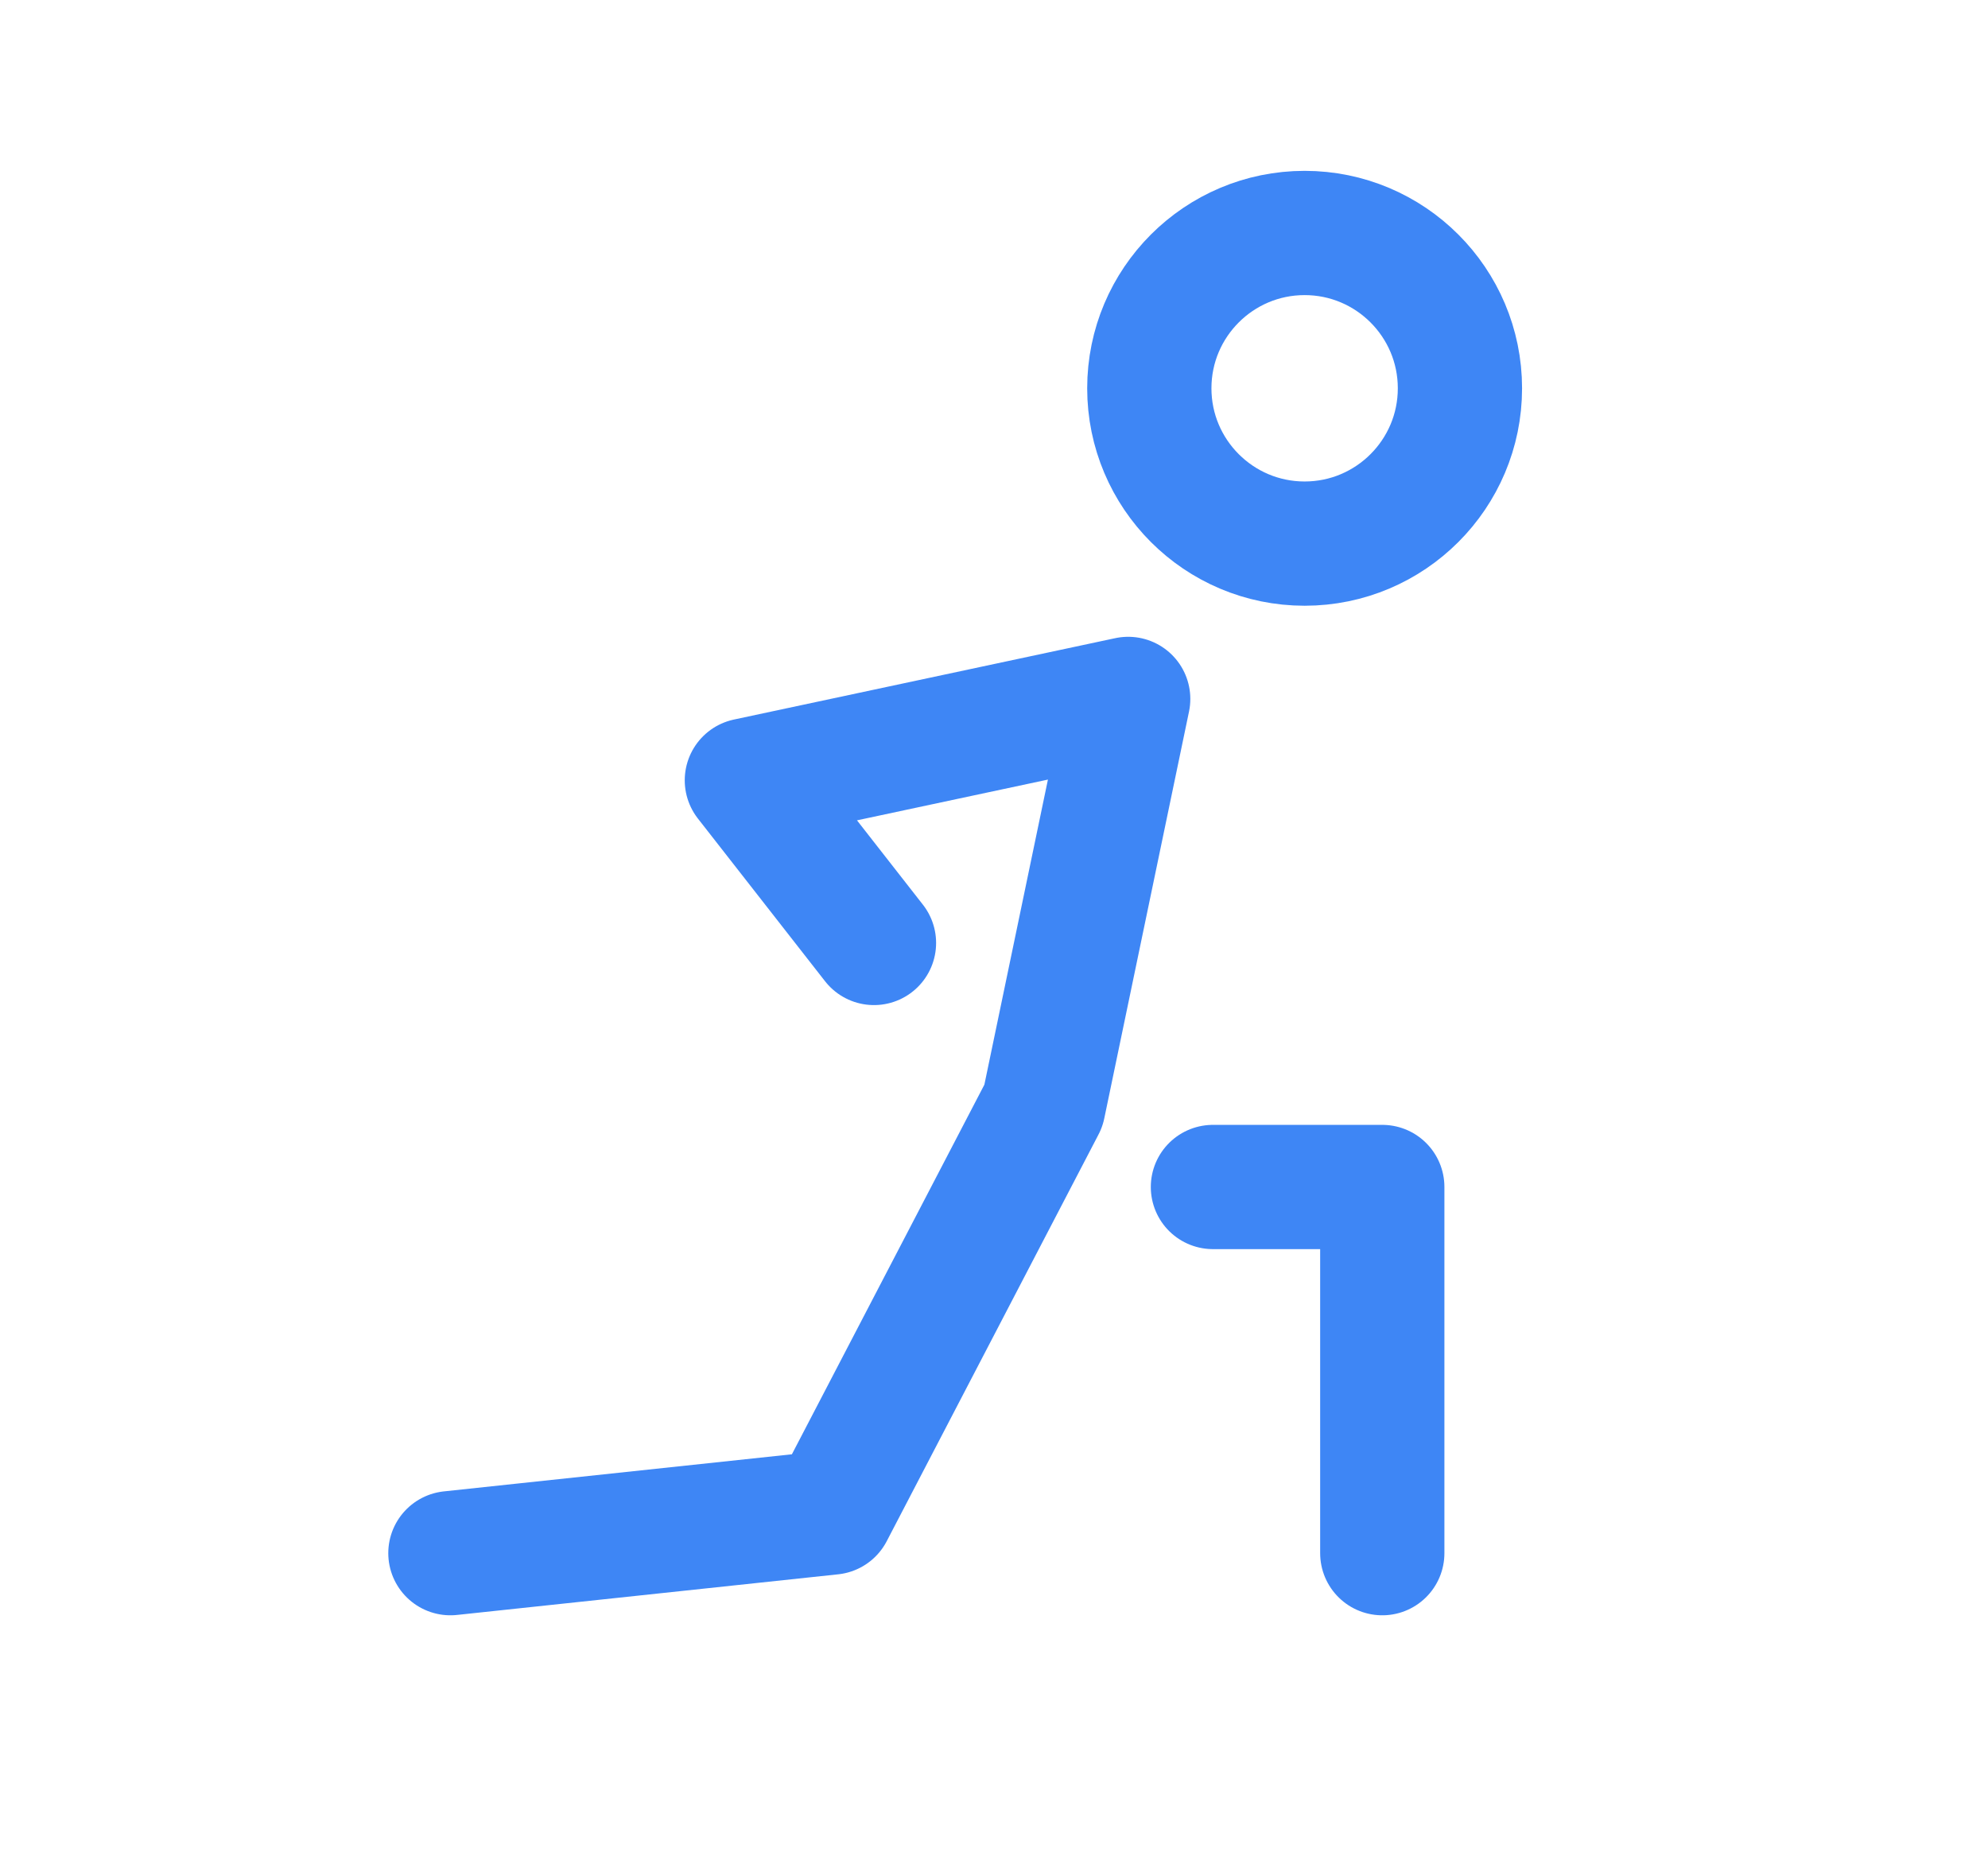 <svg width="16" height="15" viewBox="0 0 16 15" fill="none" xmlns="http://www.w3.org/2000/svg">
<path d="M10.5 4.375C11.19 4.375 11.75 3.815 11.75 3.125C11.75 2.435 11.19 1.875 10.5 1.875C9.81 1.875 9.25 2.435 9.25 3.125C9.25 3.815 9.81 4.375 10.5 4.375Z" stroke="#3E86F5" stroke-linecap="round" stroke-linejoin="round"/>
<path d="M3.625 12.5L6.693 12.173L8.398 8.899L9.08 5.625L6.011 6.28L7.034 7.589" stroke="#3E86F5" stroke-linecap="round" stroke-linejoin="round"/>
<path d="M9.762 9.553H11.125V12.5" stroke="#3E86F5" stroke-linecap="round" stroke-linejoin="round"/>
</svg>
